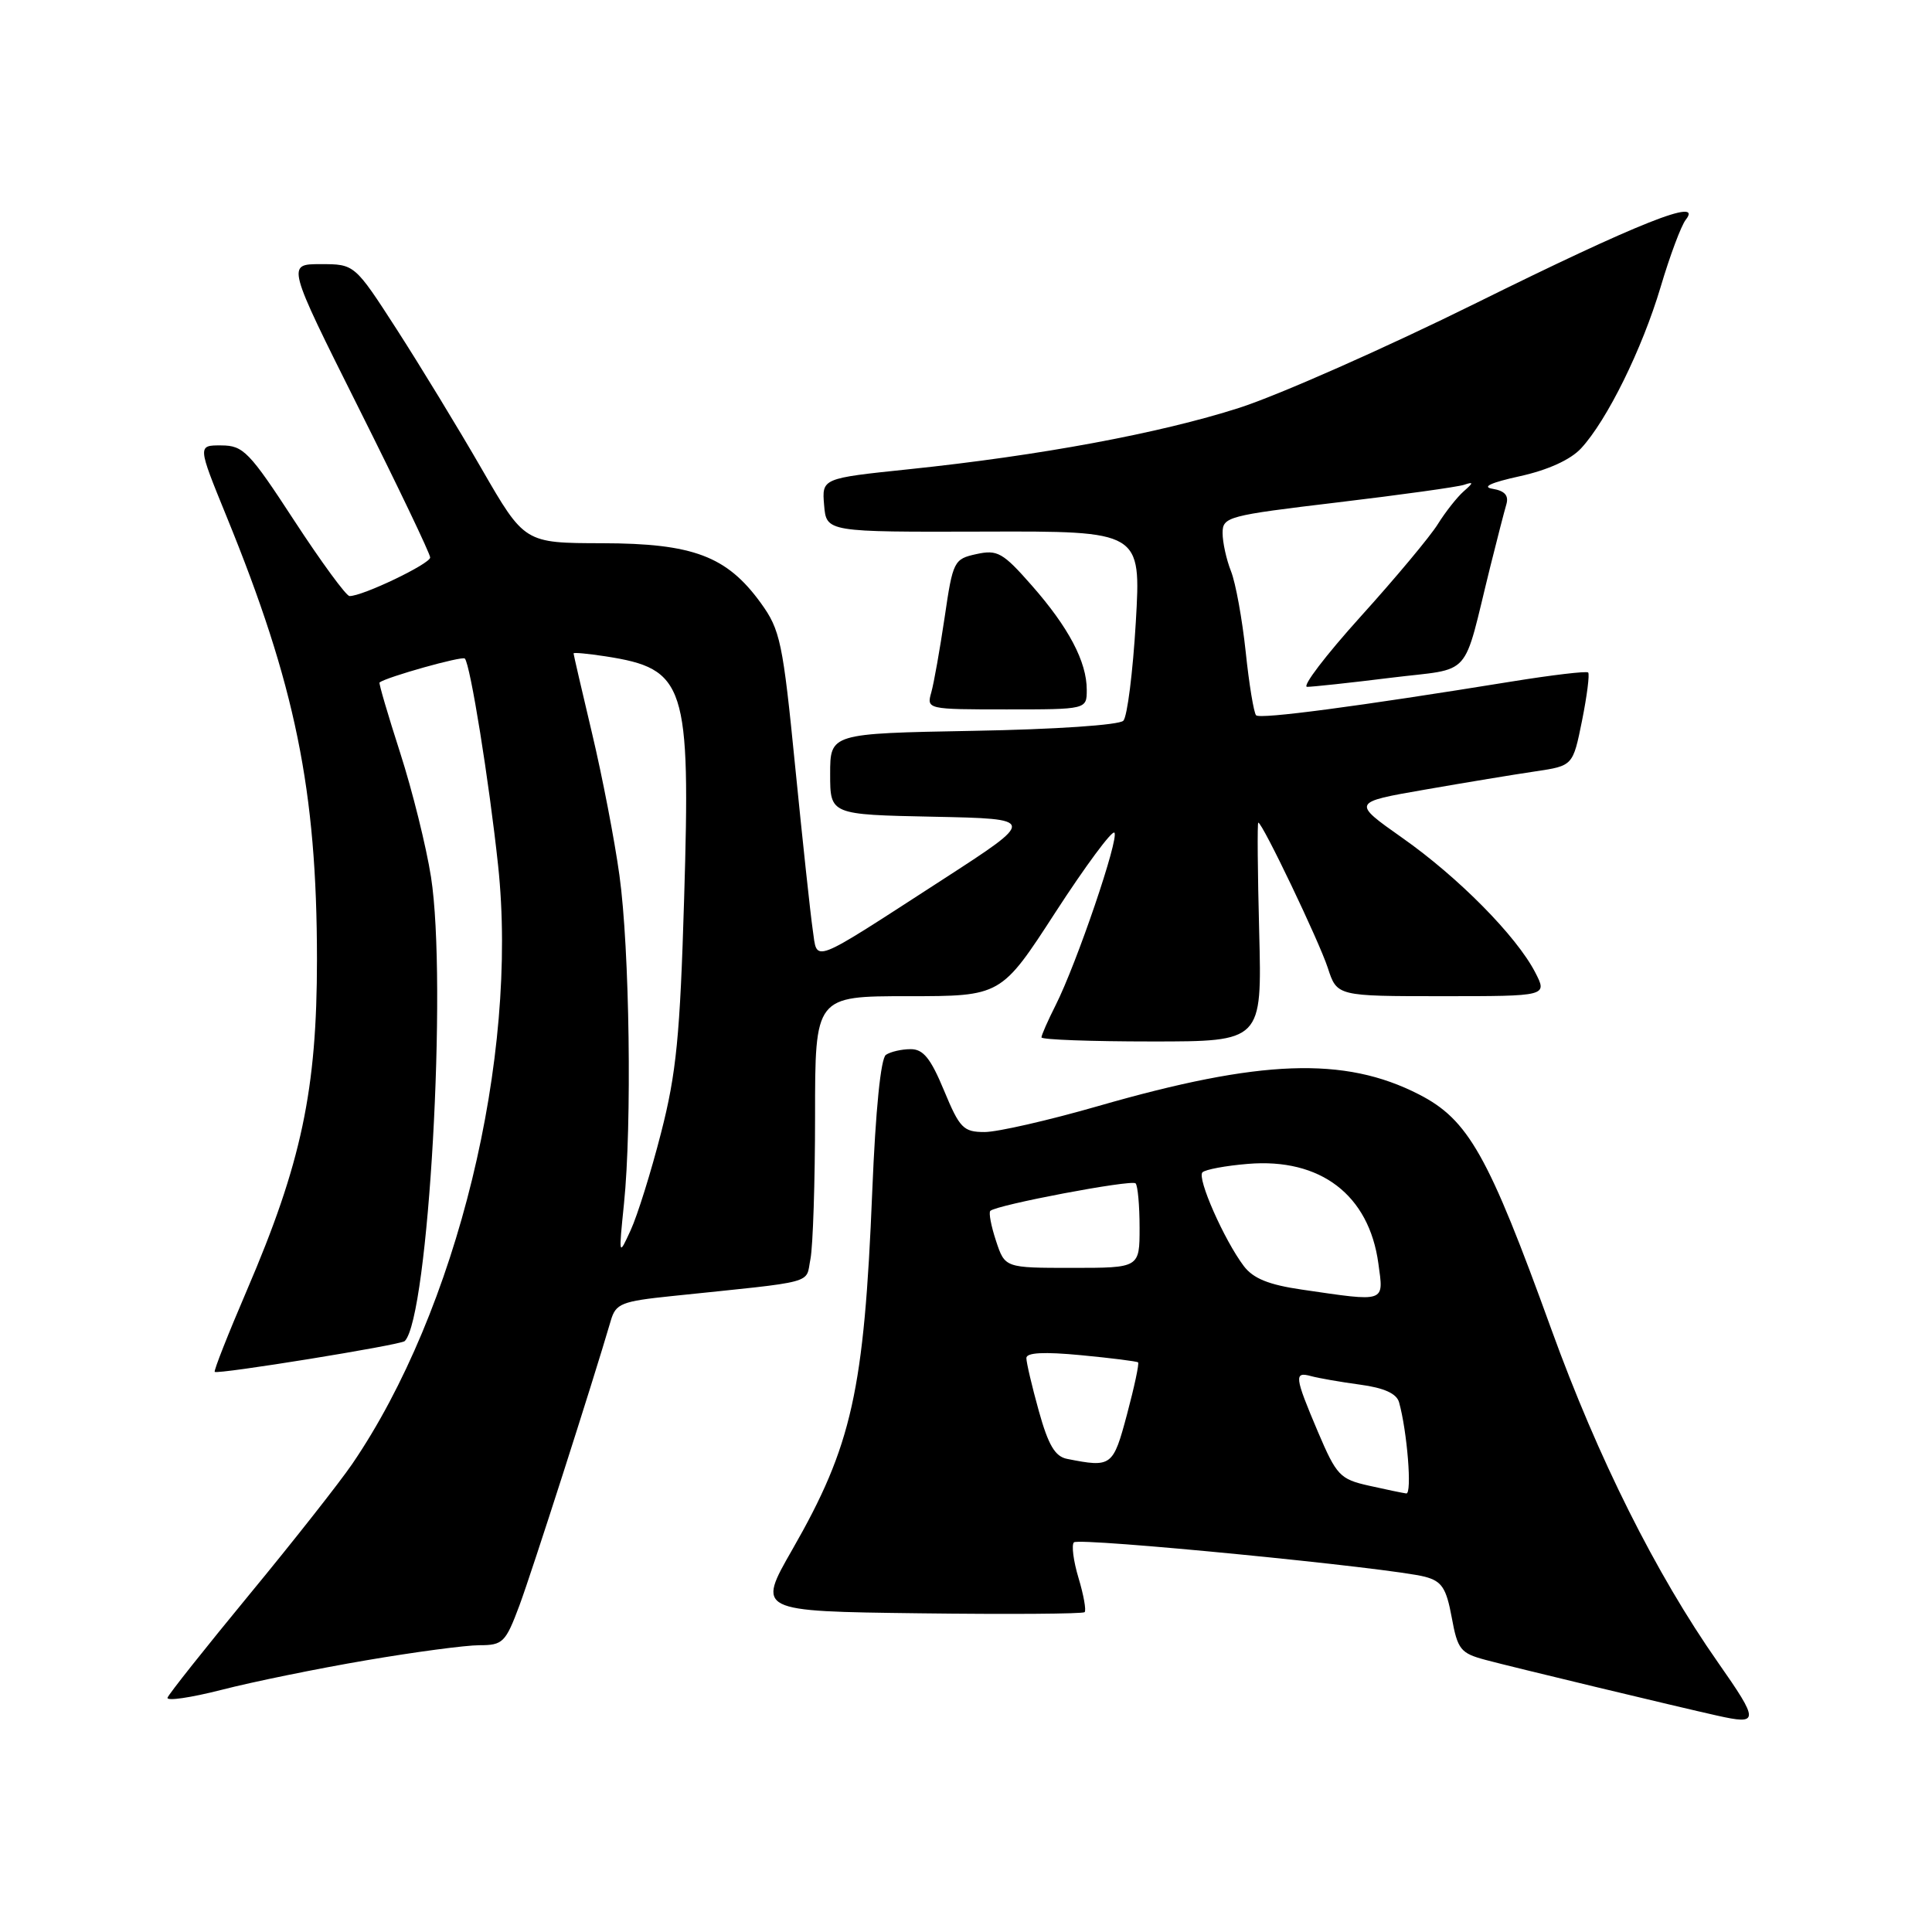 <?xml version="1.0" encoding="UTF-8" standalone="no"?>
<!DOCTYPE svg PUBLIC "-//W3C//DTD SVG 1.1//EN" "http://www.w3.org/Graphics/SVG/1.1/DTD/svg11.dtd" >
<svg xmlns="http://www.w3.org/2000/svg" xmlns:xlink="http://www.w3.org/1999/xlink" version="1.1" viewBox="0 0 256 256">
 <g >
 <path fill="currentColor"
d=" M 227.62 220.25 C 219.40 208.51 211.73 193.17 205.58 176.19 C 197.19 153.00 194.57 148.36 187.99 145.00 C 178.13 139.96 167.02 140.37 145.55 146.55 C 138.96 148.45 132.17 150.00 130.47 150.00 C 127.65 150.00 127.16 149.49 125.09 144.50 C 123.32 140.23 122.33 139.00 120.65 139.02 C 119.47 139.02 118.00 139.36 117.39 139.77 C 116.71 140.22 116.02 147.03 115.58 157.81 C 114.50 184.33 112.89 191.53 104.99 205.32 C 100.30 213.50 100.30 213.50 121.80 213.77 C 133.62 213.92 143.48 213.85 143.72 213.62 C 143.95 213.38 143.59 211.35 142.91 209.09 C 142.23 206.83 141.96 204.71 142.30 204.37 C 142.97 203.69 184.45 207.76 188.82 208.93 C 191.05 209.52 191.64 210.42 192.36 214.31 C 193.14 218.58 193.52 219.06 196.86 219.95 C 200.11 220.83 222.42 226.19 227.50 227.32 C 233.13 228.58 233.14 228.14 227.62 220.25 Z  M 48.52 220.00 C 54.94 218.90 61.70 218.00 63.53 218.00 C 66.63 218.00 66.99 217.64 68.82 212.75 C 70.47 208.32 78.53 183.21 80.93 175.00 C 81.59 172.72 82.33 172.43 89.08 171.73 C 108.51 169.71 106.71 170.20 107.39 166.82 C 107.72 165.13 108.00 156.61 108.00 147.87 C 108.00 132.00 108.00 132.00 120.32 132.00 C 132.65 132.00 132.65 132.00 139.86 120.87 C 143.83 114.75 147.34 110.01 147.66 110.33 C 148.34 111.01 142.66 127.69 139.87 133.21 C 138.84 135.25 138.00 137.16 138.00 137.46 C 138.00 137.76 144.58 138.00 152.61 138.00 C 167.22 138.00 167.22 138.00 166.85 123.50 C 166.64 115.52 166.59 109.00 166.73 109.00 C 167.27 109.00 174.79 124.72 175.94 128.25 C 177.16 132.00 177.16 132.00 191.10 132.00 C 205.05 132.00 205.05 132.00 203.42 128.84 C 200.93 124.03 193.25 116.25 185.81 111.02 C 179.13 106.31 179.13 106.31 188.81 104.63 C 194.14 103.70 200.73 102.61 203.46 102.21 C 208.42 101.47 208.42 101.47 209.63 95.48 C 210.29 92.19 210.65 89.33 210.44 89.11 C 210.23 88.90 205.66 89.44 200.28 90.31 C 179.90 93.61 166.98 95.32 166.44 94.78 C 166.14 94.47 165.51 90.68 165.06 86.36 C 164.60 82.04 163.73 77.23 163.11 75.68 C 162.50 74.14 162.00 71.86 162.00 70.63 C 162.00 68.48 162.66 68.31 177.24 66.57 C 185.62 65.57 193.16 64.52 193.99 64.24 C 195.28 63.81 195.27 63.94 193.93 65.12 C 193.07 65.88 191.53 67.83 190.52 69.45 C 189.51 71.08 184.91 76.59 180.29 81.70 C 175.67 86.82 172.48 91.00 173.20 91.01 C 173.91 91.01 178.89 90.48 184.27 89.81 C 195.32 88.44 193.71 90.24 197.49 75.00 C 198.38 71.42 199.33 67.75 199.60 66.83 C 199.94 65.66 199.39 65.04 197.79 64.77 C 196.29 64.53 197.52 63.95 201.39 63.10 C 205.11 62.28 208.10 60.92 209.50 59.41 C 212.94 55.69 217.60 46.24 220.05 38.00 C 221.27 33.88 222.77 29.88 223.37 29.12 C 225.78 26.07 217.07 29.53 195.65 40.13 C 183.55 46.12 169.38 52.38 164.18 54.05 C 153.66 57.42 137.80 60.37 120.41 62.18 C 108.90 63.38 108.90 63.38 109.20 66.94 C 109.50 70.50 109.50 70.50 130.35 70.44 C 151.20 70.37 151.20 70.37 150.50 82.44 C 150.11 89.07 149.37 94.95 148.85 95.50 C 148.31 96.07 139.81 96.65 128.95 96.84 C 110.00 97.19 110.00 97.19 110.00 102.57 C 110.00 107.94 110.00 107.94 123.67 108.22 C 137.34 108.50 137.34 108.50 124.92 116.54 C 107.12 128.05 108.34 127.58 107.69 123.19 C 107.39 121.16 106.35 111.46 105.37 101.62 C 103.73 85.07 103.39 83.46 100.81 79.90 C 96.31 73.69 91.84 72.00 79.79 71.98 C 69.50 71.96 69.50 71.96 63.83 62.14 C 60.72 56.74 55.65 48.43 52.58 43.66 C 46.99 35.00 46.99 35.00 42.49 35.00 C 37.99 35.00 37.99 35.00 47.49 53.99 C 52.72 64.43 57.00 73.38 57.00 73.87 C 57.00 74.71 48.01 79.02 46.31 78.98 C 45.87 78.97 42.58 74.48 39.00 69.00 C 33.04 59.86 32.24 59.03 29.34 59.02 C 26.17 59.00 26.17 59.00 30.01 68.41 C 39.14 90.76 41.99 104.71 42.00 127.12 C 42.00 144.43 39.94 154.14 32.70 171.00 C 30.22 176.78 28.31 181.62 28.45 181.78 C 28.81 182.15 53.11 178.22 53.63 177.70 C 56.78 174.56 59.29 130.17 57.11 116.20 C 56.48 112.18 54.64 104.77 53.02 99.74 C 51.40 94.71 50.17 90.52 50.29 90.43 C 51.25 89.70 61.23 86.90 61.59 87.26 C 62.31 87.98 64.80 103.46 66.00 114.67 C 68.72 140.16 60.55 173.66 46.66 194.00 C 44.97 196.47 38.84 204.26 33.04 211.29 C 27.25 218.32 22.36 224.47 22.20 224.95 C 22.03 225.43 25.26 224.96 29.37 223.91 C 33.48 222.85 42.10 221.09 48.52 220.00 Z  M 144.00 91.40 C 144.00 87.68 141.60 83.13 136.71 77.57 C 132.88 73.21 132.16 72.81 129.38 73.42 C 126.40 74.07 126.26 74.34 125.17 81.80 C 124.54 86.03 123.75 90.51 123.40 91.75 C 122.77 93.98 122.85 94.00 133.38 94.00 C 144.00 94.00 144.00 94.00 144.00 91.40 Z  M 181.39 196.86 C 177.55 196.00 177.10 195.52 174.63 189.72 C 171.52 182.38 171.44 181.71 173.75 182.35 C 174.71 182.61 177.61 183.12 180.20 183.47 C 183.40 183.90 185.05 184.65 185.38 185.80 C 186.46 189.65 187.13 197.99 186.34 197.89 C 185.88 197.83 183.65 197.37 181.39 196.86 Z  M 141.40 193.31 C 139.80 193.00 138.91 191.49 137.65 186.97 C 136.74 183.70 136.00 180.55 136.00 179.95 C 136.00 179.22 138.32 179.10 143.25 179.57 C 147.24 179.95 150.64 180.38 150.80 180.52 C 150.97 180.66 150.31 183.75 149.34 187.39 C 147.49 194.33 147.30 194.48 141.40 193.31 Z  M 172.51 170.88 C 168.11 170.24 166.06 169.41 164.81 167.76 C 162.20 164.30 158.58 156.09 159.33 155.34 C 159.70 154.97 162.41 154.46 165.36 154.22 C 174.97 153.42 181.40 158.33 182.64 167.41 C 183.36 172.65 183.74 172.52 172.51 170.88 Z  M 131.98 164.43 C 131.33 162.47 130.99 160.68 131.22 160.45 C 132.01 159.66 149.93 156.27 150.47 156.80 C 150.76 157.09 151.00 159.73 151.00 162.67 C 151.00 168.00 151.00 168.00 142.08 168.00 C 133.16 168.00 133.16 168.00 131.98 164.43 Z  M 82.68 159.50 C 83.75 149.11 83.43 125.69 82.08 116.00 C 81.44 111.33 79.80 102.85 78.45 97.17 C 77.10 91.49 76.00 86.72 76.00 86.58 C 76.00 86.43 77.91 86.61 80.25 86.97 C 90.86 88.62 91.51 90.62 90.65 119.09 C 90.11 137.27 89.62 142.23 87.59 150.12 C 86.27 155.28 84.46 161.07 83.57 163.00 C 81.97 166.50 81.97 166.49 82.68 159.50 Z "/>
</g>
</svg>